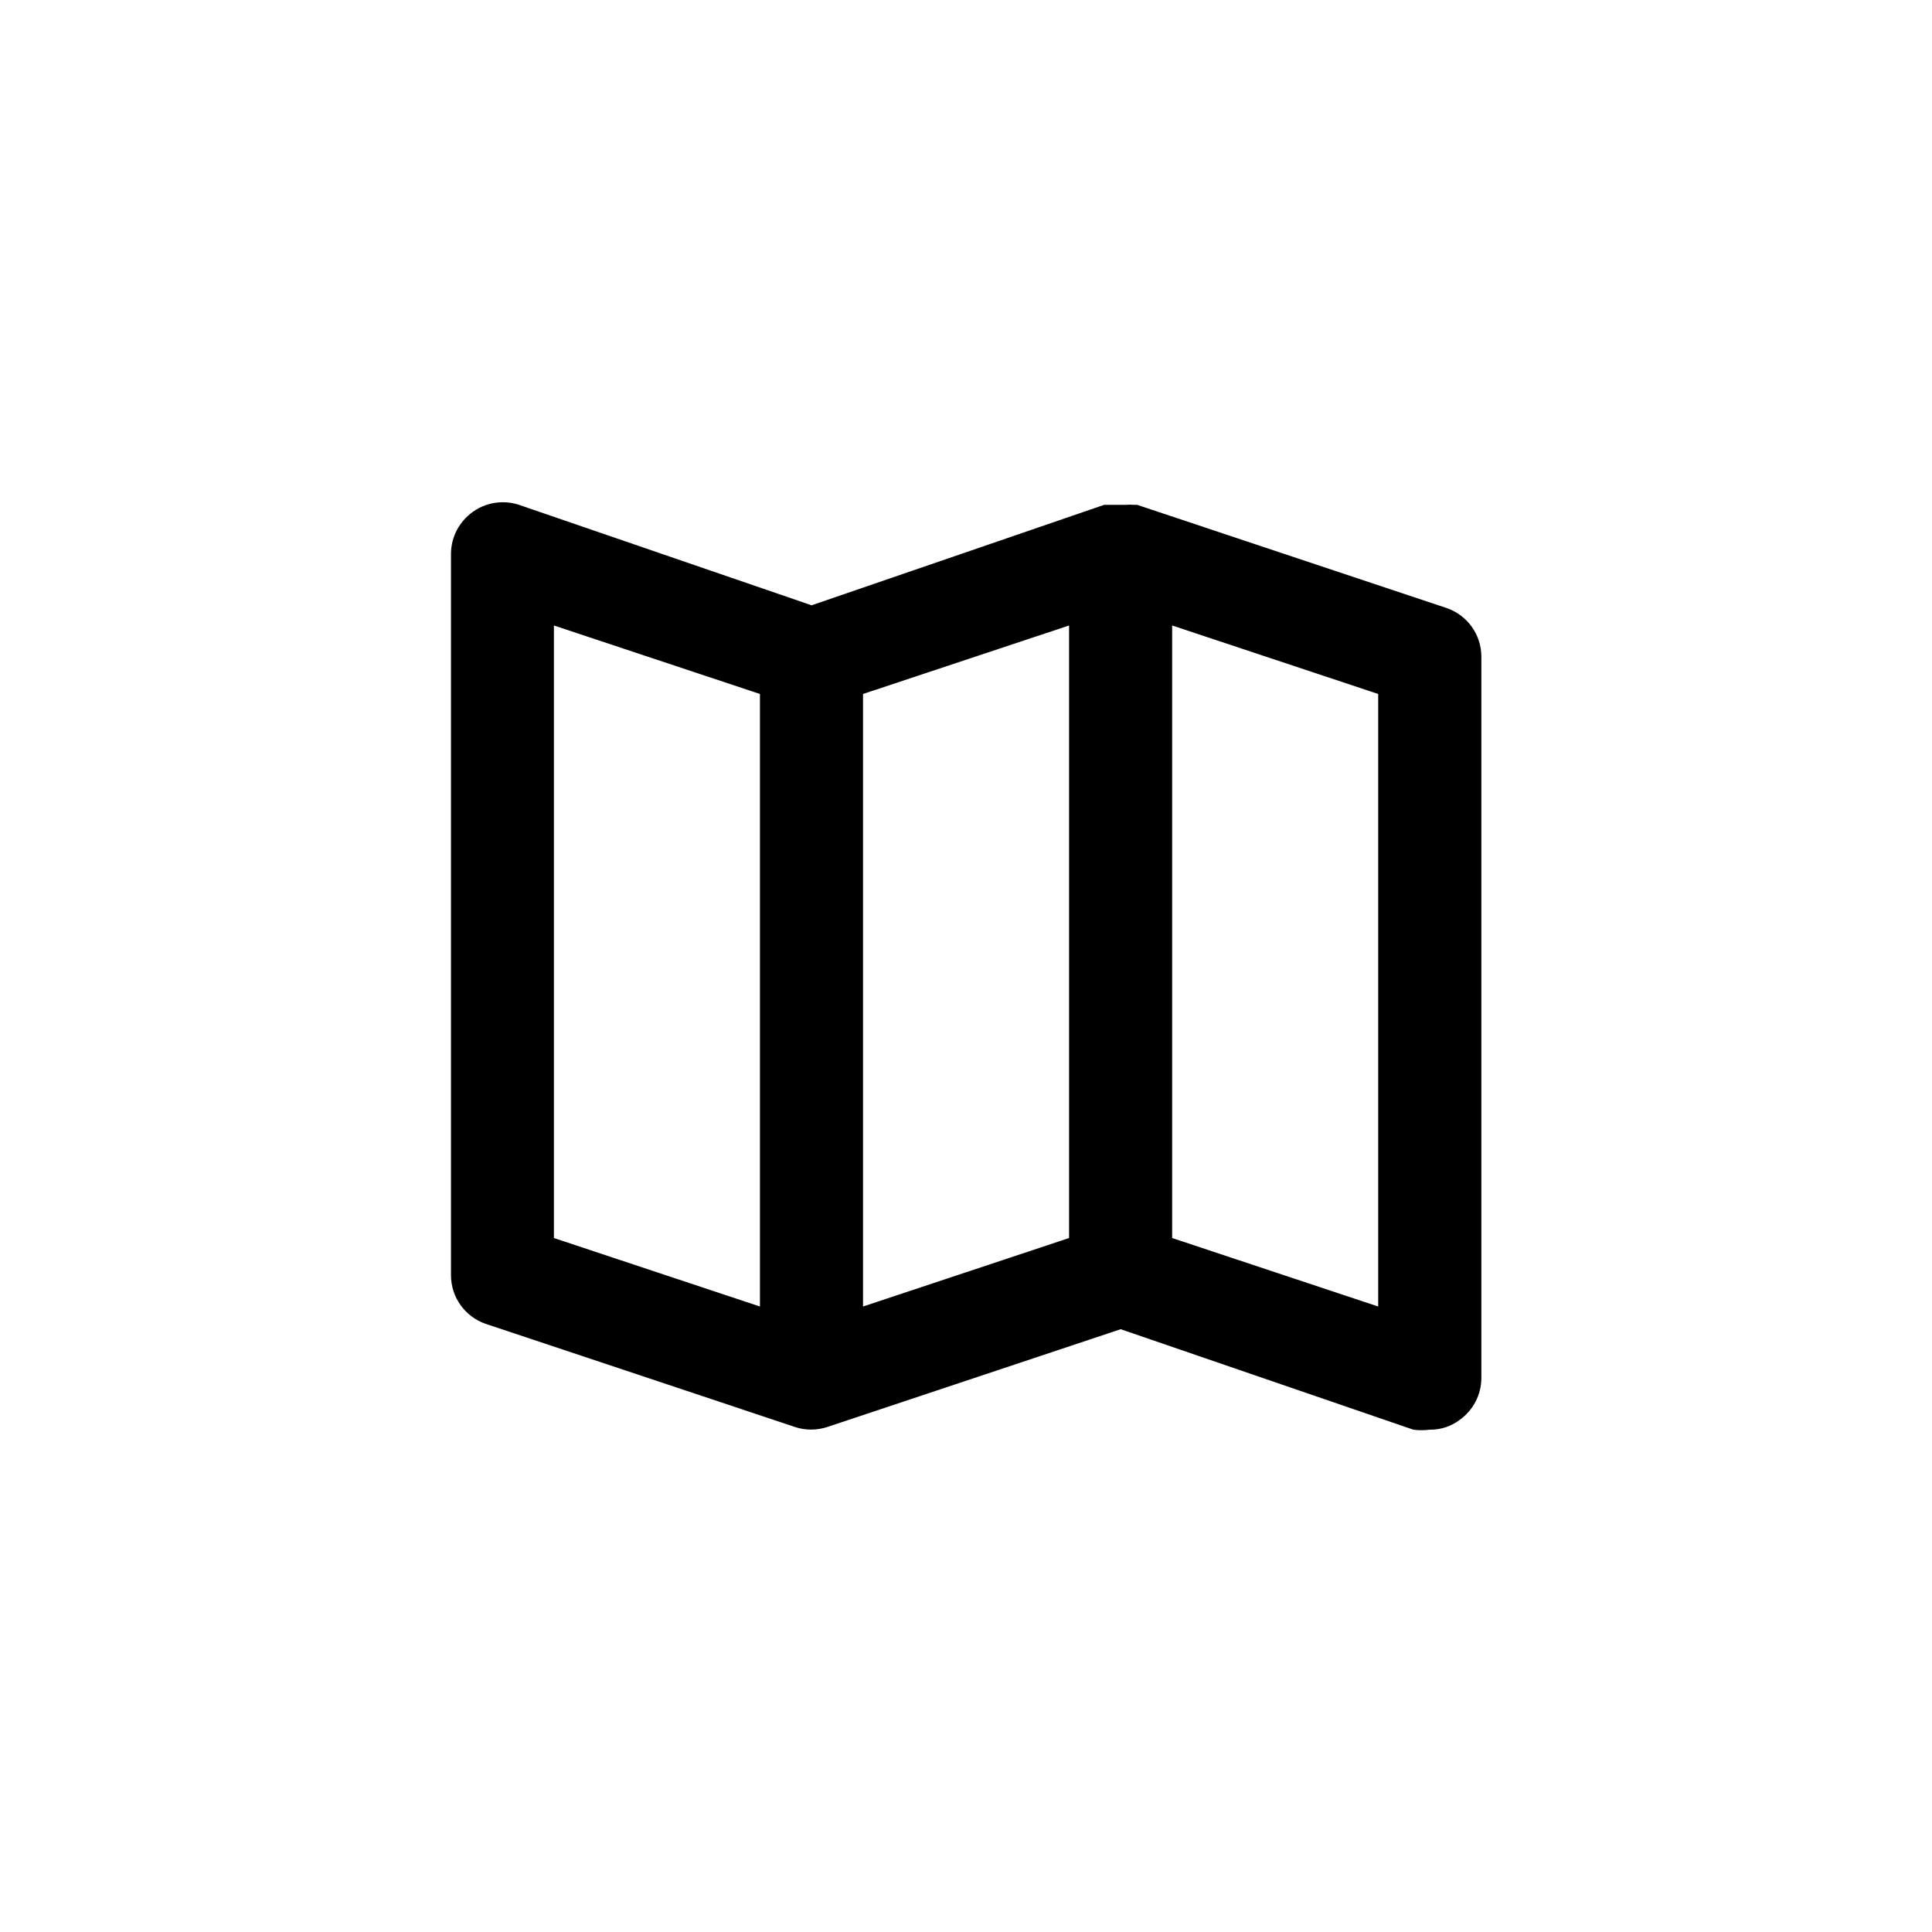 <!-- Generated by IcoMoon.io -->
<svg version="1.1" xmlns="http://www.w3.org/2000/svg" width="40" height="40" viewBox="0 0 40 40">
<title>ul-map</title>
<path d="M29.942 12.586l-6.4-2.134h-0.074c-0.022-0.002-0.048-0.004-0.074-0.004s-0.052 0.002-0.078 0.004h-0.455l-6.058 2.080-6.058-2.080c-0.1-0.034-0.214-0.054-0.334-0.054-0.235 0-0.453 0.076-0.629 0.205l0.003-0.002c-0.271 0.195-0.446 0.509-0.448 0.864v14.934c0 0.001 0 0.002 0 0.002 0 0.467 0.3 0.864 0.718 1.008l6.407 2.136c0.098 0.034 0.213 0.053 0.33 0.053s0.232-0.019 0.338-0.054l6.073-2.024 6.058 2.080c0.051 0.007 0.11 0.011 0.17 0.011s0.119-0.004 0.178-0.012l-0.006 0.001c0.004 0 0.009 0 0.014 0 0.228 0 0.438-0.076 0.607-0.205l-0.002 0.002c0.271-0.195 0.446-0.509 0.448-0.864v-14.934c0-0.001 0-0.002 0-0.002 0-0.467-0.3-0.864-0.718-1.008l-0.007-0.002zM15.734 27.050l-4.266-1.418v-12.682l4.266 1.418zM22.134 25.632l-4.266 1.418v-12.682l4.266-1.418zM28.534 27.050l-4.266-1.418v-12.682l4.266 1.418z"></path>
</svg>
